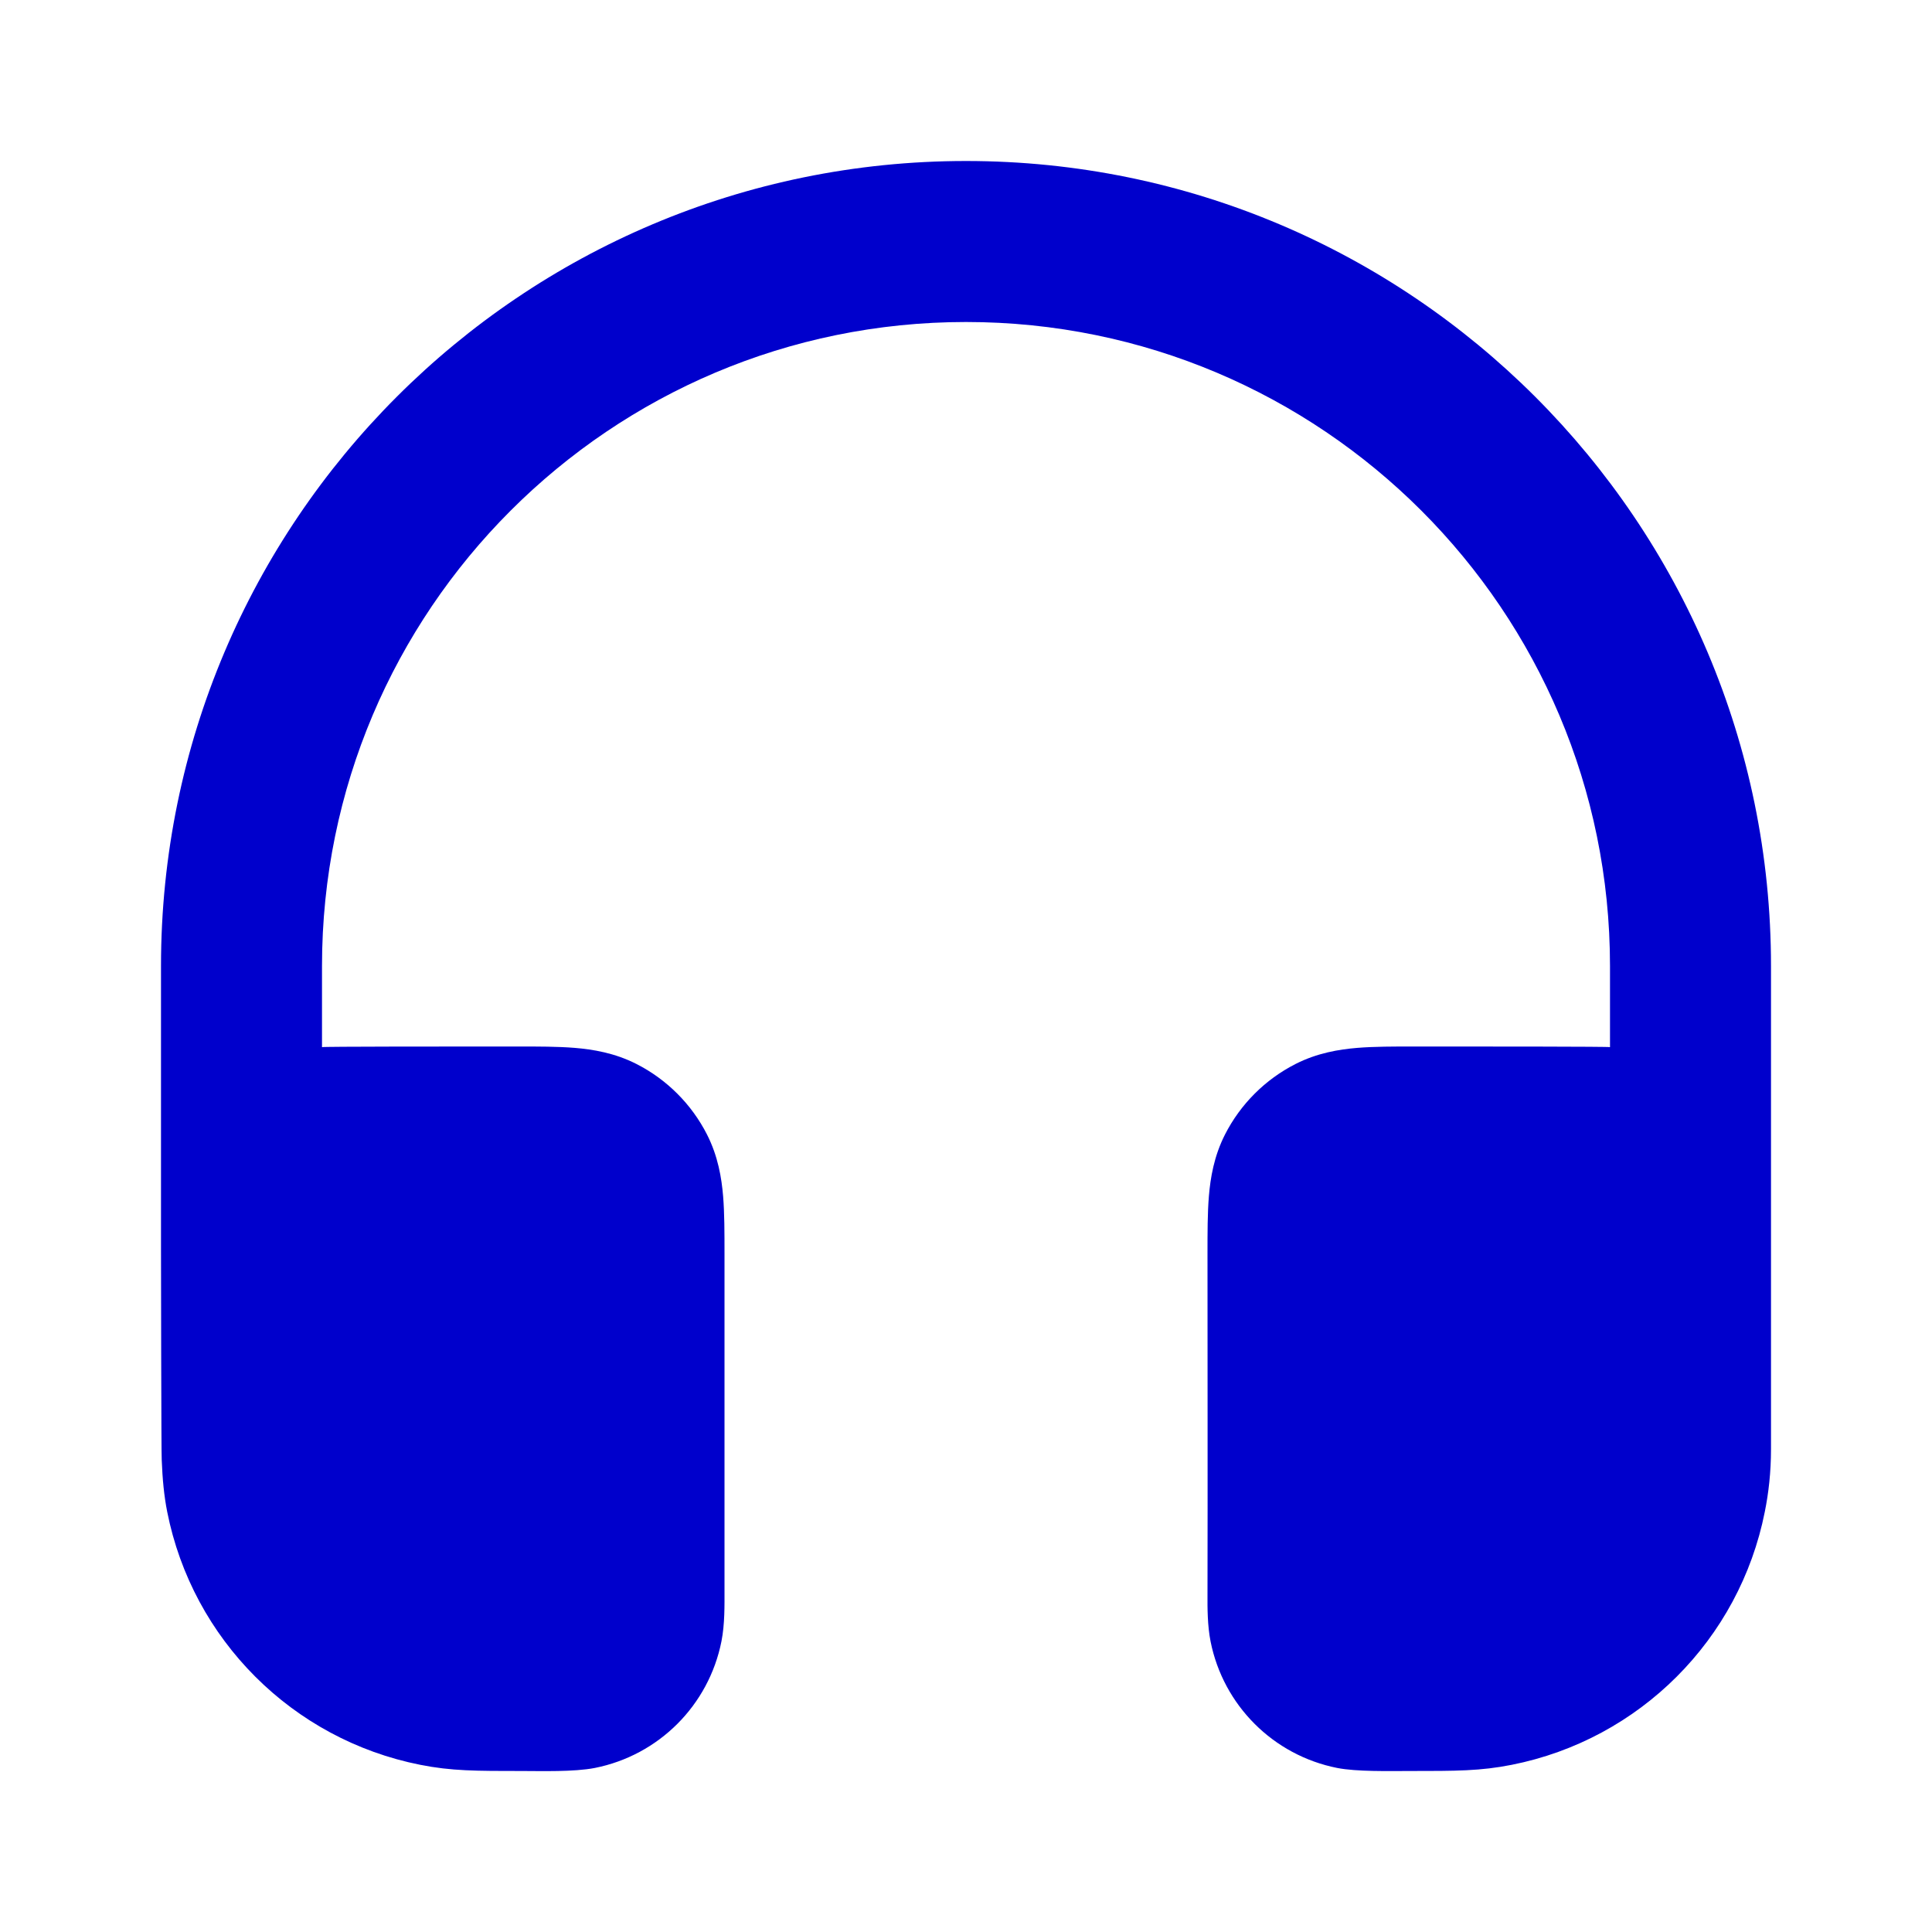 <svg width="24" height="24" viewBox="0 0 24 24" fill="none" xmlns="http://www.w3.org/2000/svg">
<path fill-rule="evenodd" clip-rule="evenodd" d="M2 12C2 6.477 6.477 2 12 2C17.523 2 22 6.477 22 12V15.502C22 16.335 22 17.167 22 18C22 18.29 21.97 18.547 21.923 18.78C21.608 20.367 20.367 21.608 18.78 21.923C18.392 22 18.096 22 17.5 22C17.252 22 16.854 22.01 16.61 21.962C15.816 21.804 15.196 21.184 15.038 20.39C14.999 20.192 14.999 19.977 15 19.801C15.003 18.39 15 16.979 15 15.568C15 15.316 15 15.07 15.017 14.862C15.036 14.633 15.08 14.363 15.218 14.092C15.41 13.716 15.716 13.41 16.092 13.218C16.363 13.08 16.633 13.036 16.862 13.017C17.07 13 17.316 13 17.568 13C18.377 13 20 13 20 13.008V12C20 7.582 16.418 4 12 4C7.582 4 4 7.582 4 12V13.008C4 13 5.623 13 6.432 13C6.684 13 6.93 13 7.138 13.017C7.367 13.036 7.637 13.08 7.908 13.218C8.284 13.41 8.59 13.716 8.782 14.092C8.92 14.363 8.964 14.633 8.983 14.862C9 15.07 9 15.316 9 15.568L9 19.75C9 19.934 9.005 20.173 8.962 20.39C8.804 21.184 8.184 21.804 7.39 21.962C7.131 22.013 6.713 22 6.5 22C5.904 22 5.608 22 5.22 21.923C3.633 21.608 2.392 20.367 2.077 18.78C2.038 18.583 2.018 18.372 2.009 18.134C2.003 18.09 2 15.546 2 15.5C2 13.5 2 14 2 12Z" fill="#0000CC"/>
</svg>
